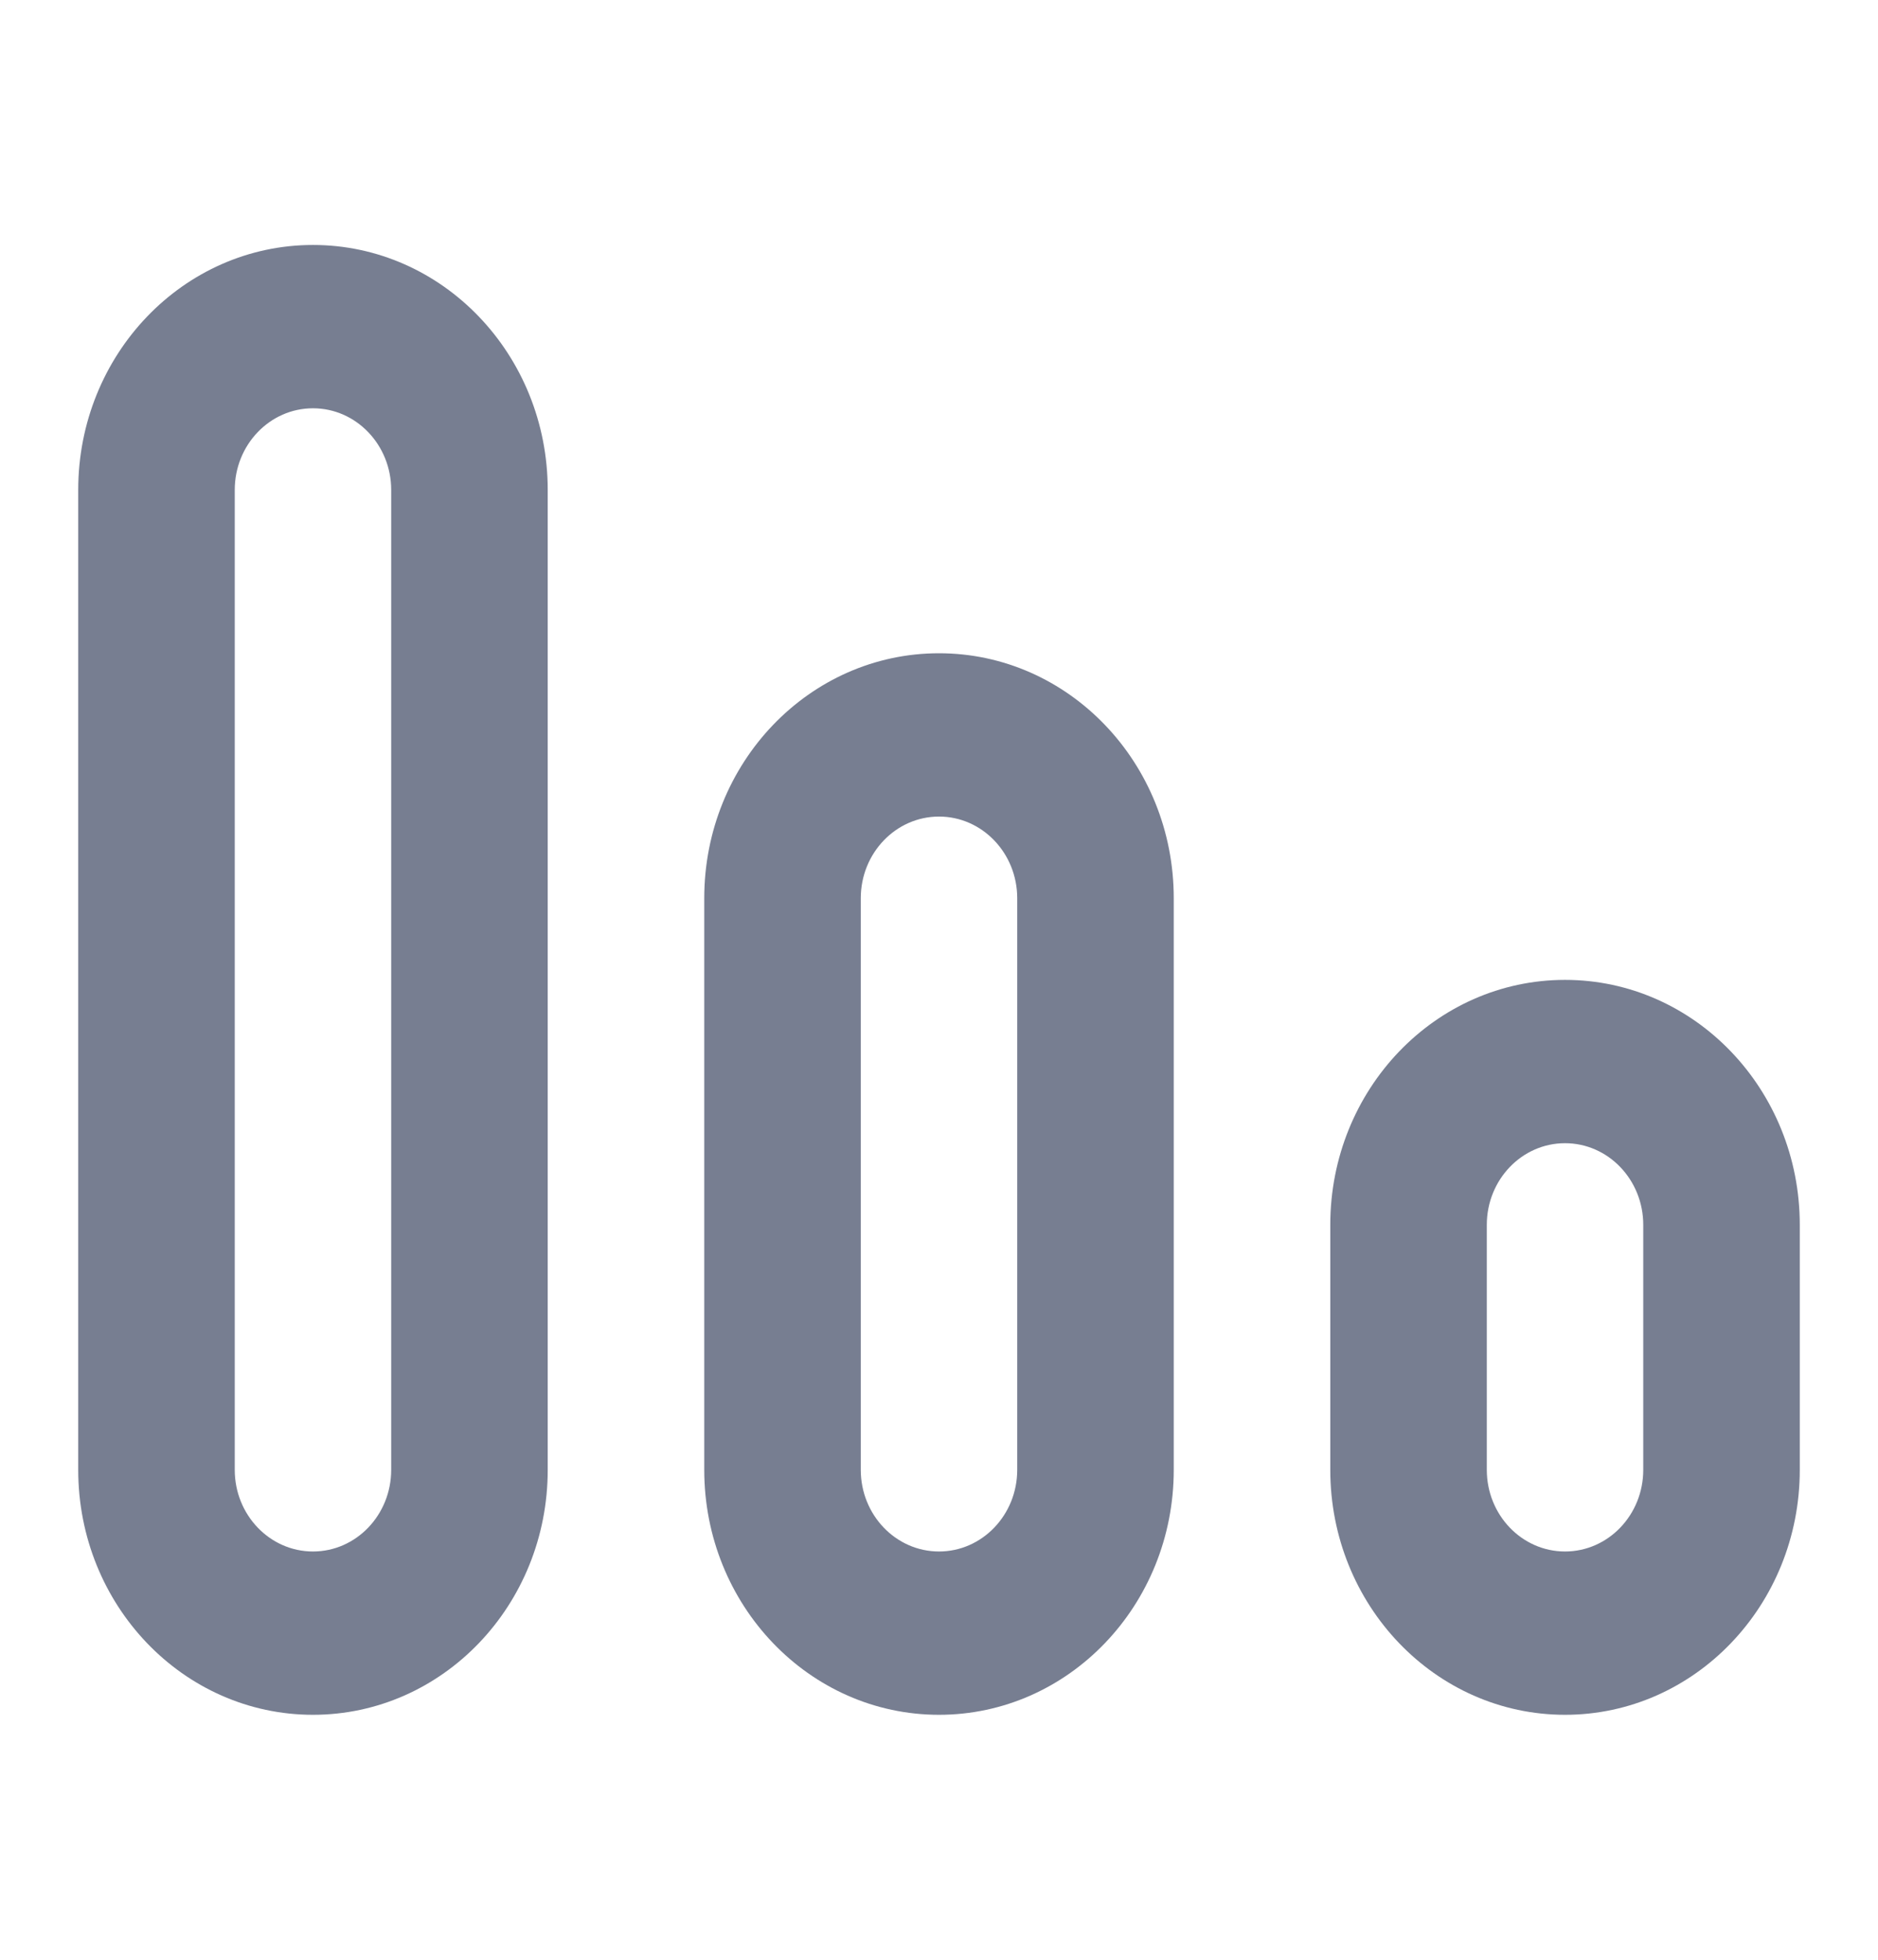 <svg width="23" height="24" viewBox="0 0 23 24" fill="none" xmlns="http://www.w3.org/2000/svg">
<path fill-rule="evenodd" clip-rule="evenodd" d="M20.125 18V15C20.125 14.448 19.696 14 19.167 14C18.638 14 18.209 14.448 18.209 15V18C18.209 18.552 18.638 19 19.167 19C19.696 19 20.125 18.552 20.125 18ZM19.167 12C17.579 12 16.292 13.343 16.292 15V18C16.292 19.657 17.579 21 19.167 21C20.755 21 22.042 19.657 22.042 18V15C22.042 13.343 20.755 12 19.167 12Z" fill="#777E91"/>
<path fill-rule="evenodd" clip-rule="evenodd" d="M12.458 18V11C12.458 10.448 12.029 10 11.5 10C10.971 10 10.542 10.448 10.542 11V18C10.542 18.552 10.971 19 11.5 19C12.029 19 12.458 18.552 12.458 18ZM11.5 8C9.912 8 8.625 9.343 8.625 11V18C8.625 19.657 9.912 21 11.5 21C13.088 21 14.375 19.657 14.375 18V11C14.375 9.343 13.088 8 11.5 8Z" fill="#777E91"/>
<path fill-rule="evenodd" clip-rule="evenodd" d="M4.791 18V6C4.791 5.448 4.362 5 3.833 5C3.304 5 2.875 5.448 2.875 6V18C2.875 18.552 3.304 19 3.833 19C4.362 19 4.791 18.552 4.791 18ZM3.833 3C2.245 3 0.958 4.343 0.958 6V18C0.958 19.657 2.245 21 3.833 21C5.421 21 6.708 19.657 6.708 18V6C6.708 4.343 5.421 3 3.833 3Z" fill="#777E91"/>
</svg>

